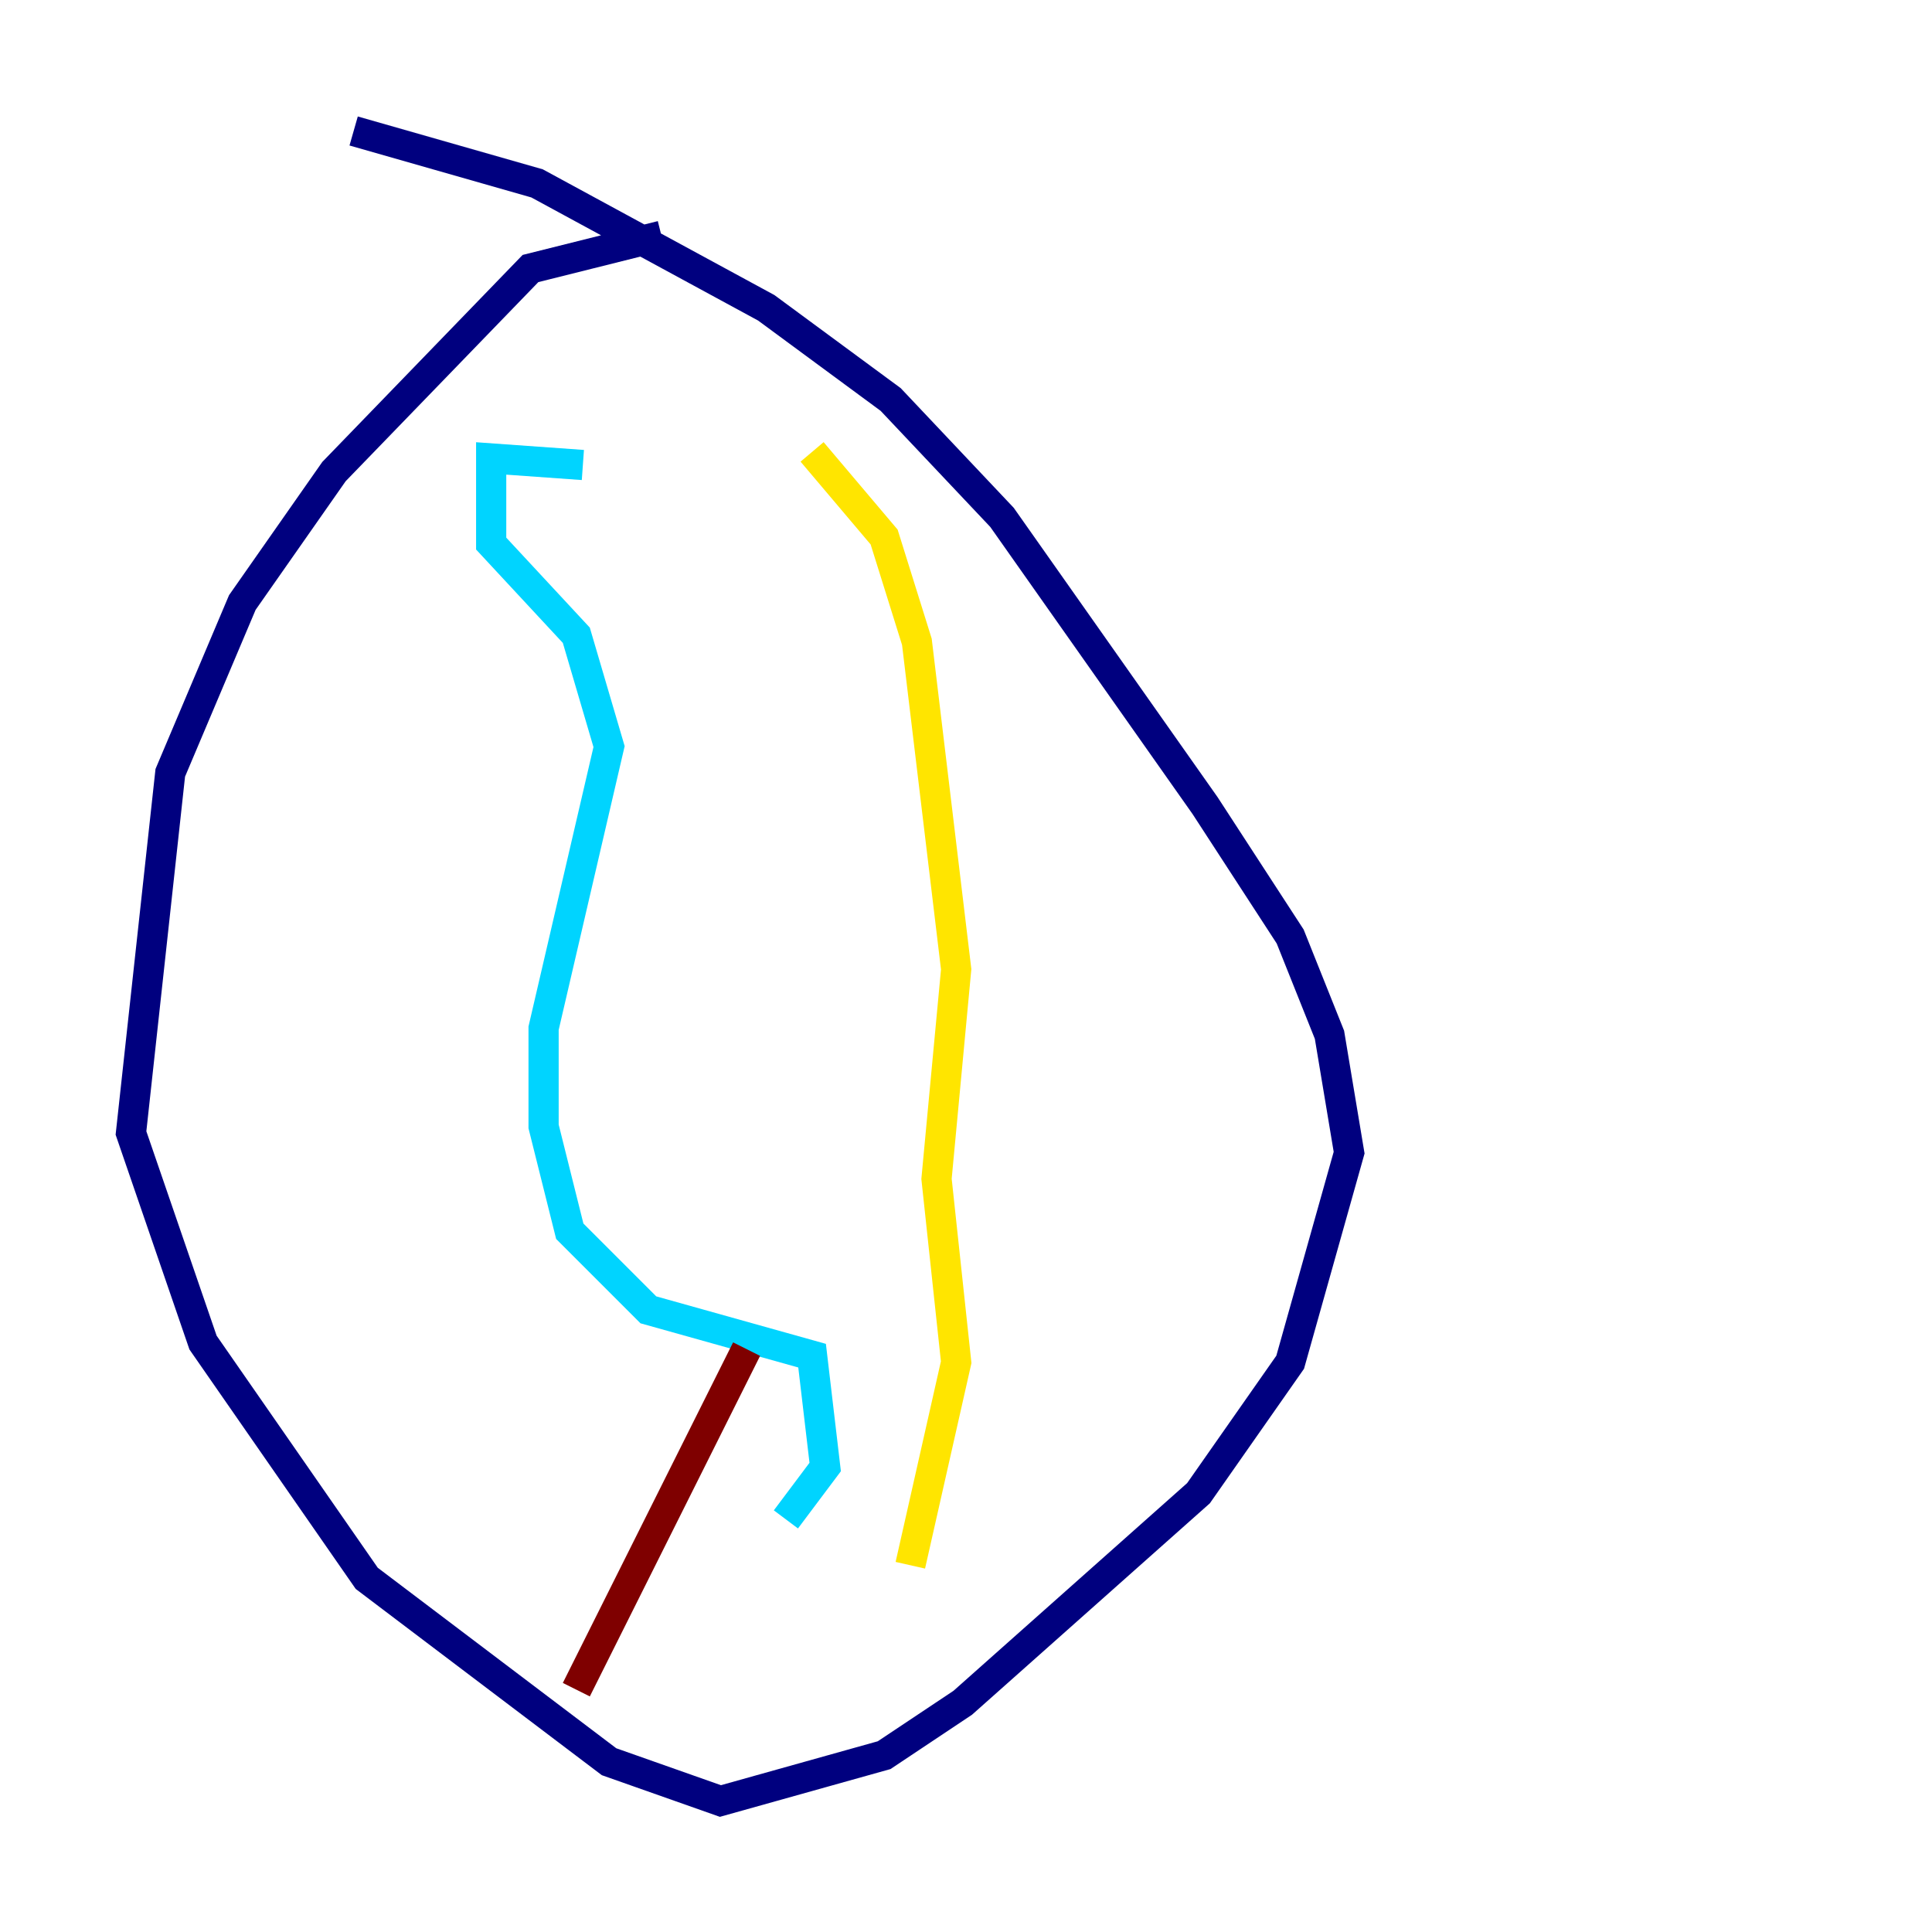 <?xml version="1.0" encoding="utf-8" ?>
<svg baseProfile="tiny" height="128" version="1.2" viewBox="0,0,128,128" width="128" xmlns="http://www.w3.org/2000/svg" xmlns:ev="http://www.w3.org/2001/xml-events" xmlns:xlink="http://www.w3.org/1999/xlink"><defs /><polyline fill="none" points="43.824,15.62 35.146,17.79 22.129,31.241 16.054,39.919 11.281,51.2 8.678,75.064 13.451,88.949 24.298,104.57 40.352,116.719 47.729,119.322 58.576,116.285 63.783,112.814 79.403,98.929 85.478,90.251 89.383,76.366 88.081,68.556 85.478,62.047 79.837,53.37 66.386,34.278 59.01,26.468 50.766,20.393 35.58,12.149 23.43,8.678" stroke="#00007f" stroke-width="2" /><polyline fill="none" points="38.617,30.807 32.542,30.373 32.542,36.014 38.183,42.088 40.352,49.464 36.014,68.122 36.014,74.63 37.749,81.573 42.956,86.78 53.803,89.817 54.671,97.193 52.068,100.664" stroke="#00d4ff" stroke-width="2" /><polyline fill="none" points="53.803,29.939 58.576,35.58 60.746,42.522 63.349,64.217 62.047,78.102 63.349,90.251 60.312,103.702" stroke="#ffe500" stroke-width="2" /><polyline fill="none" points="49.464,89.383 38.183,111.946" stroke="#7f0000" stroke-width="2" /></svg>